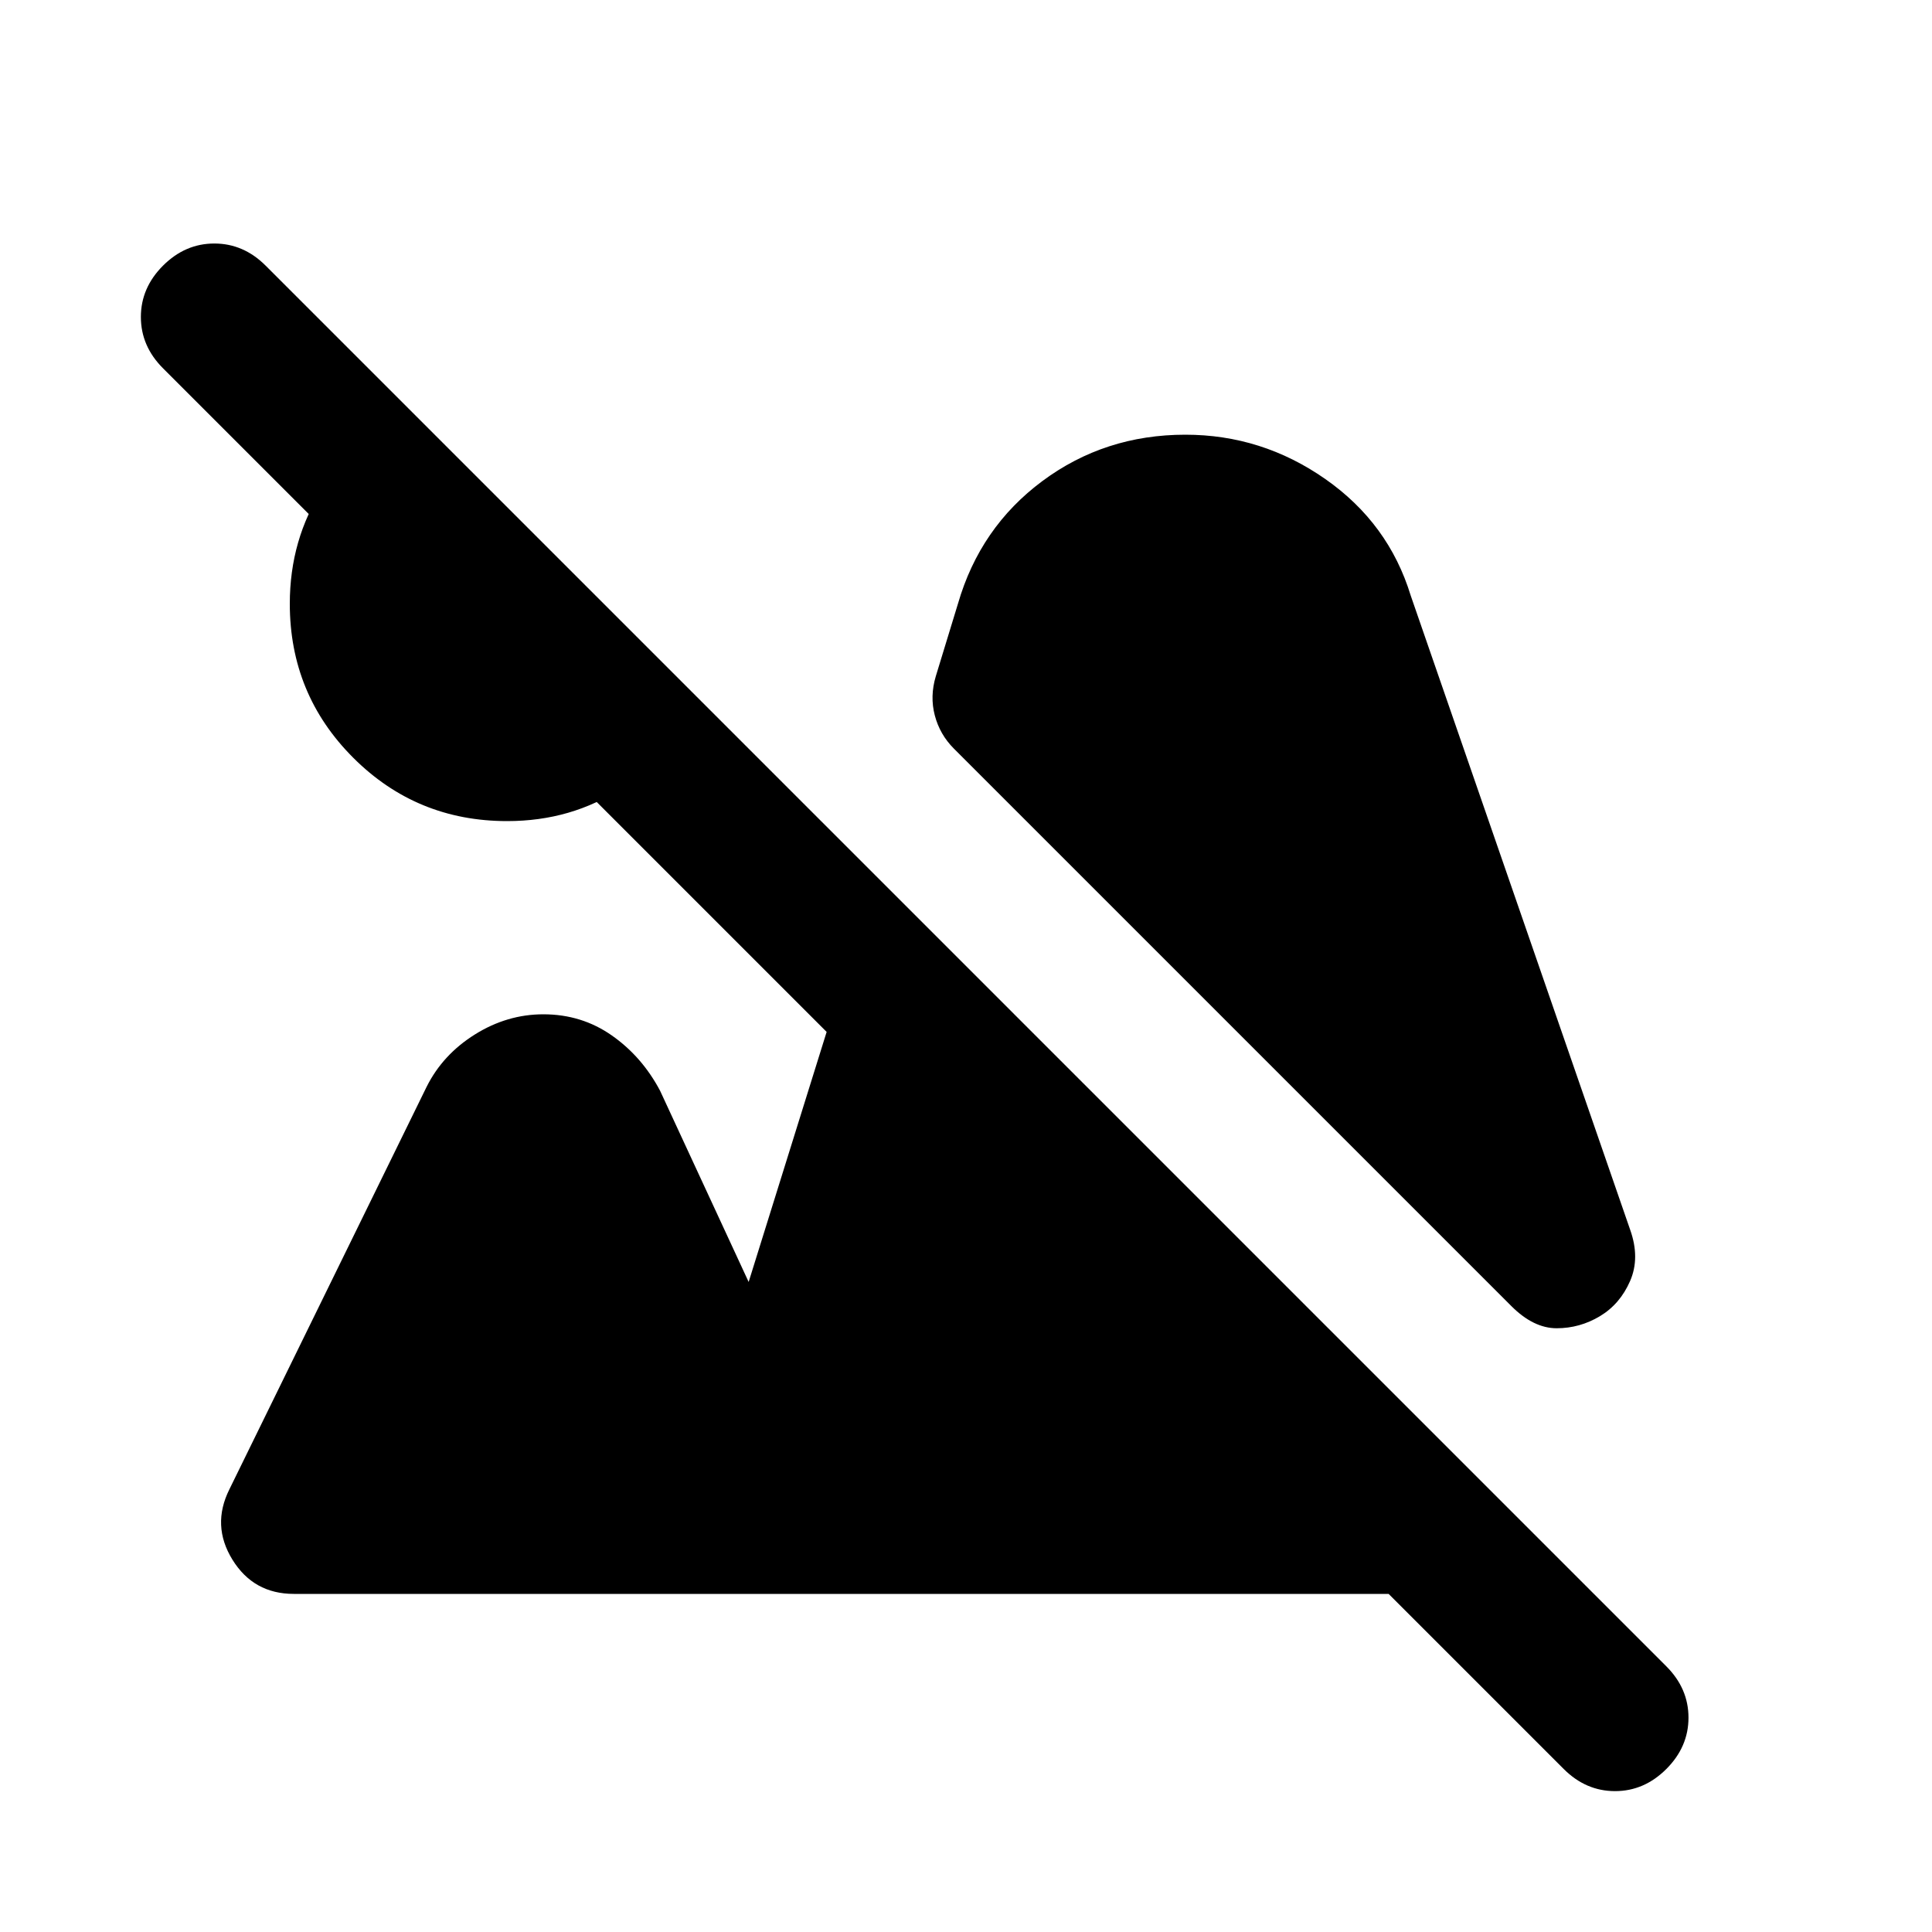 <svg xmlns="http://www.w3.org/2000/svg" height="20" viewBox="0 -960 960 960" width="20"><path d="M828-81q-11 11-25.5 11T777-81L81-777q-11-11-11-25.5T81-828q11-11 25.5-11t25.5 11l696 696q11 11 11 25.5T828-81ZM252-552q-45 0-76.5-31.5T144-660q0-32 16.5-57.5T203-757l145 146q-14 26-39 42.5T252-552Zm543 246q-10 6-21.5 6T751-311L474-588q-7-7-9.5-16.5t.5-19.5l11-36q11-38 42-61t71-23q38 0 69.5 22t42.5 58l109 315q5 14 0 25.5T795-306ZM146-168q-20 0-30.5-17t-1.5-35l98-200q8-16 24-26t34-10q19 0 34 10.5t24 27.5l44 95 63-202 356 357H146Z"/></svg>